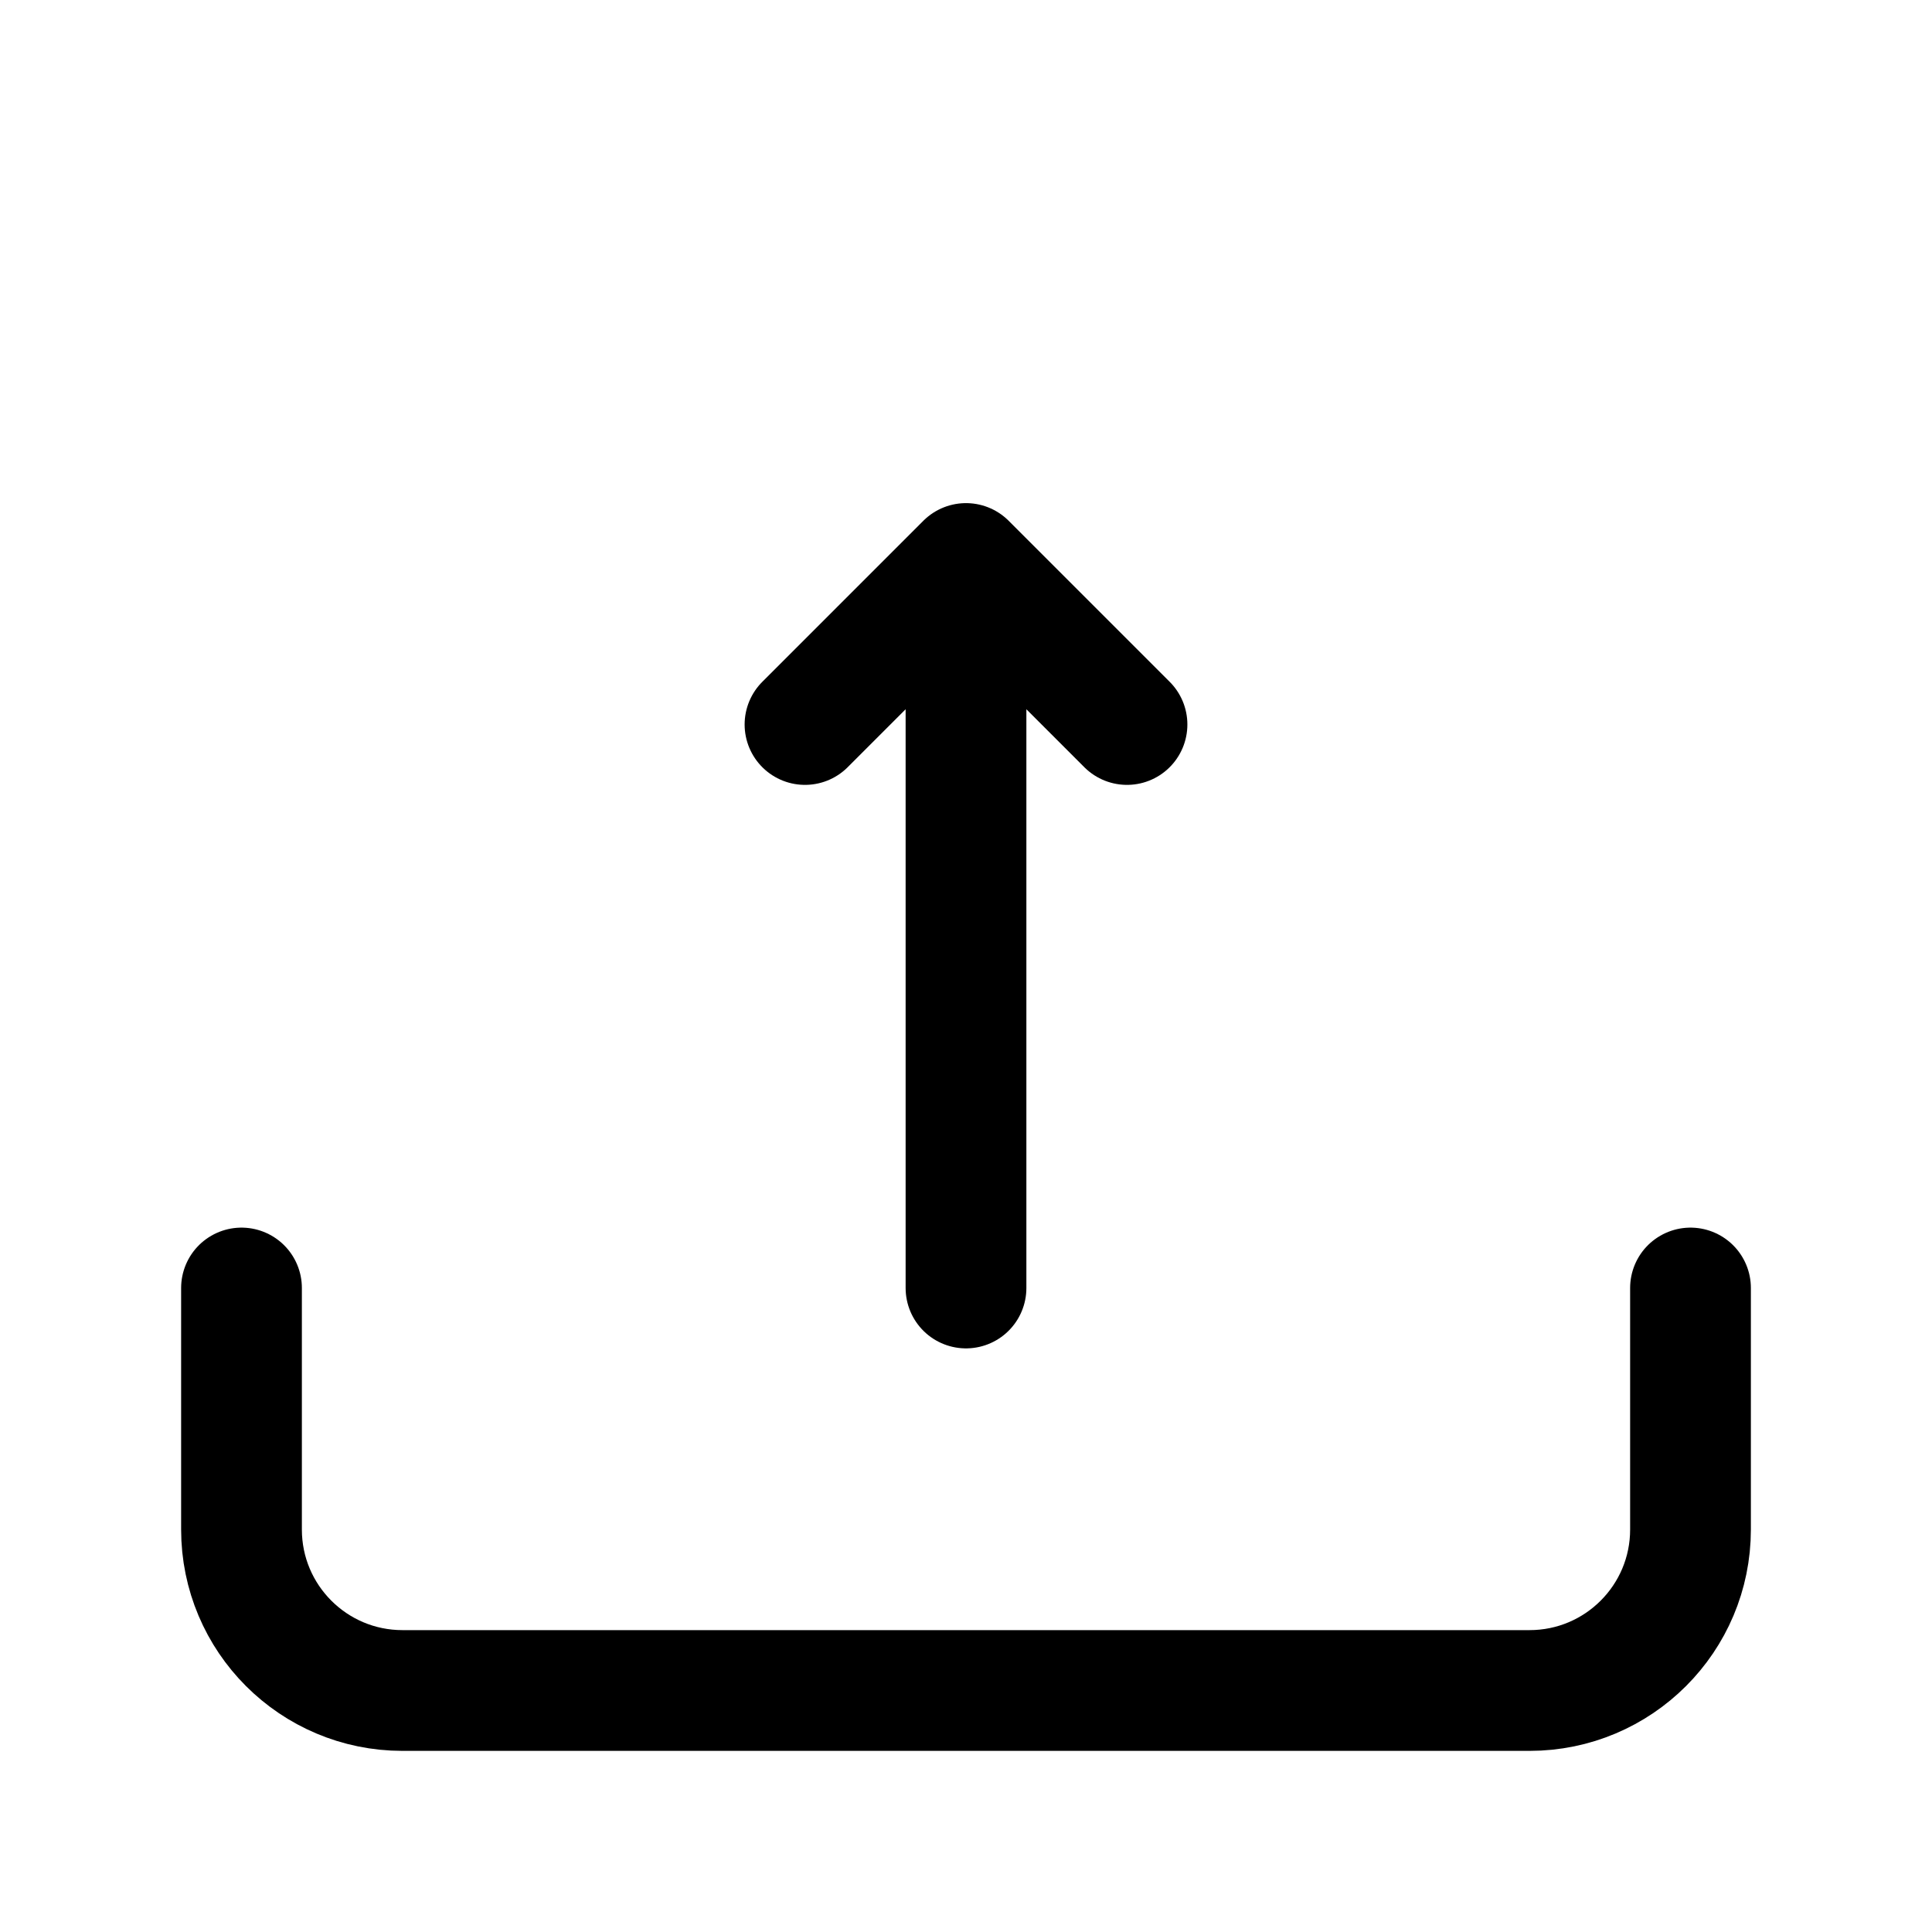 <svg width="24" height="24" viewBox="0 0 24 24" fill="none" xmlns="http://www.w3.org/2000/svg">
<path d="M3 16V19C3 20.105 3.895 21 5 21H19C20.105 21 21 20.105 21 19V16" stroke="black" stroke-width="1.5" stroke-linecap="round"/>
<path d="M12 16L12 7M12 7L10 9M12 7L14 9" stroke="black" stroke-width="1.5" stroke-linecap="round"/>
</svg>
